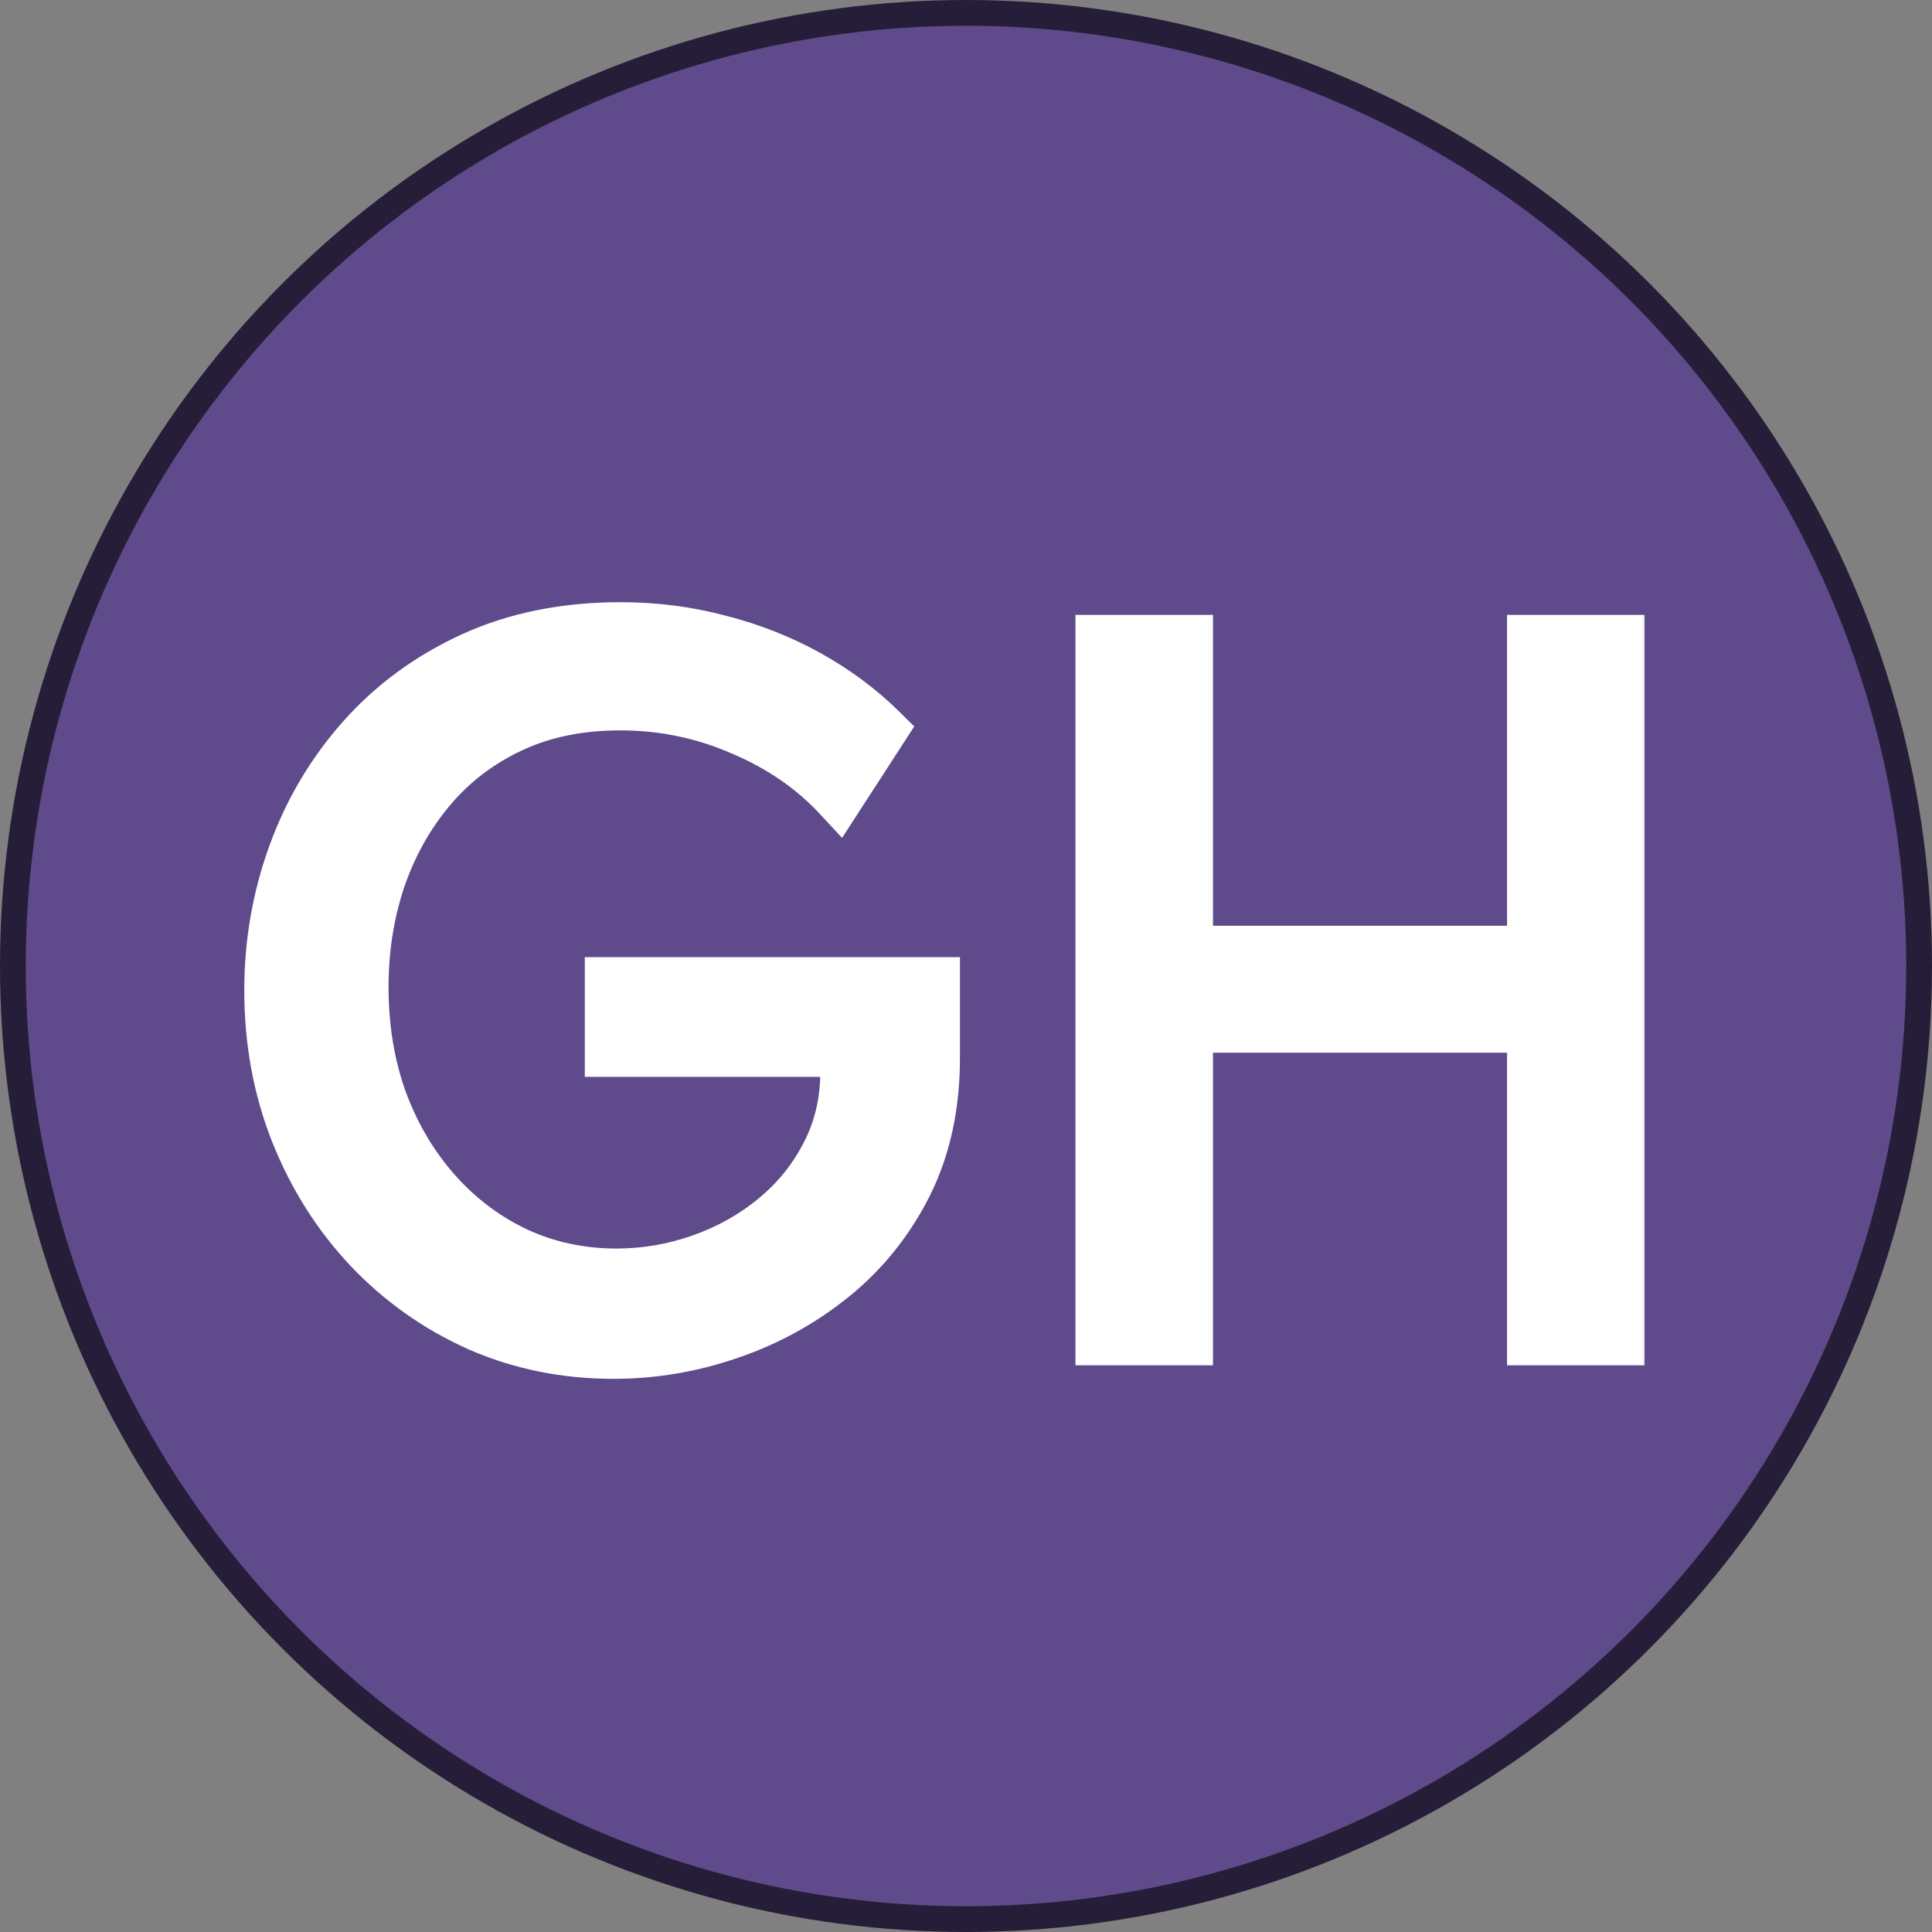 <svg width="150" height="150" viewBox="0 0 150 150" fill="none" xmlns="http://www.w3.org/2000/svg">
<rect x="0" y="0" width="150" height="150" fill="#808080" stroke="none"/>
<circle cx="75" cy="75" r="74" fill="#5F4B8B" stroke="#261E38" stroke-width="2"/>
<mask id="path-2-outside-1_960_36" maskUnits="userSpaceOnUse" x="18" y="46" width="110" height="62" fill="black">
<rect fill="white" x="18" y="46" width="110" height="62"/>
<path d="M47.635 105.052C43.886 105.052 40.389 104.34 37.145 102.915C33.922 101.468 31.094 99.462 28.661 96.897C26.249 94.332 24.364 91.35 23.004 87.952C21.645 84.532 20.966 80.849 20.966 76.903C20.966 73.22 21.579 69.69 22.807 66.314C24.035 62.938 25.822 59.935 28.167 57.304C30.513 54.673 33.363 52.59 36.717 51.056C40.093 49.521 43.908 48.754 48.161 48.754C50.836 48.754 53.401 49.083 55.856 49.74C58.334 50.376 60.635 51.286 62.762 52.47C64.888 53.654 66.774 55.057 68.418 56.679L65.097 61.809C63.08 59.639 60.57 57.918 57.566 56.646C54.585 55.353 51.45 54.706 48.161 54.706C44.982 54.706 42.154 55.287 39.677 56.449C37.2 57.611 35.106 59.211 33.396 61.25C31.686 63.289 30.381 65.624 29.483 68.254C28.606 70.885 28.167 73.68 28.167 76.64C28.167 79.841 28.661 82.8 29.647 85.519C30.656 88.215 32.059 90.572 33.856 92.589C35.654 94.606 37.748 96.174 40.137 97.291C42.527 98.388 45.103 98.936 47.865 98.936C50.101 98.936 52.283 98.563 54.409 97.818C56.536 97.072 58.443 96.009 60.131 94.628C61.841 93.225 63.189 91.559 64.176 89.629C65.184 87.7 65.689 85.552 65.689 83.184V81.606H47.405V76.311H72.529V82.165C72.529 85.848 71.816 89.114 70.391 91.964C68.966 94.792 67.048 97.182 64.636 99.133C62.247 101.062 59.572 102.531 56.612 103.54C53.675 104.548 50.682 105.052 47.635 105.052ZM85.499 104V49.74H92.175V73.878H119.008V49.74H125.684V104H119.008V79.731H92.175V104H85.499Z"/>
</mask>
<path d="M47.635 105.052C43.886 105.052 40.389 104.34 37.145 102.915C33.922 101.468 31.094 99.462 28.661 96.897C26.249 94.332 24.364 91.35 23.004 87.952C21.645 84.532 20.966 80.849 20.966 76.903C20.966 73.22 21.579 69.69 22.807 66.314C24.035 62.938 25.822 59.935 28.167 57.304C30.513 54.673 33.363 52.59 36.717 51.056C40.093 49.521 43.908 48.754 48.161 48.754C50.836 48.754 53.401 49.083 55.856 49.74C58.334 50.376 60.635 51.286 62.762 52.47C64.888 53.654 66.774 55.057 68.418 56.679L65.097 61.809C63.08 59.639 60.57 57.918 57.566 56.646C54.585 55.353 51.45 54.706 48.161 54.706C44.982 54.706 42.154 55.287 39.677 56.449C37.2 57.611 35.106 59.211 33.396 61.25C31.686 63.289 30.381 65.624 29.483 68.254C28.606 70.885 28.167 73.68 28.167 76.64C28.167 79.841 28.661 82.8 29.647 85.519C30.656 88.215 32.059 90.572 33.856 92.589C35.654 94.606 37.748 96.174 40.137 97.291C42.527 98.388 45.103 98.936 47.865 98.936C50.101 98.936 52.283 98.563 54.409 97.818C56.536 97.072 58.443 96.009 60.131 94.628C61.841 93.225 63.189 91.559 64.176 89.629C65.184 87.7 65.689 85.552 65.689 83.184V81.606H47.405V76.311H72.529V82.165C72.529 85.848 71.816 89.114 70.391 91.964C68.966 94.792 67.048 97.182 64.636 99.133C62.247 101.062 59.572 102.531 56.612 103.54C53.675 104.548 50.682 105.052 47.635 105.052ZM85.499 104V49.74H92.175V73.878H119.008V49.74H125.684V104H119.008V79.731H92.175V104H85.499Z" fill="white"/>
<path d="M37.145 102.915L36.326 104.739L36.333 104.743L36.341 104.746L37.145 102.915ZM28.661 96.897L27.203 98.267L27.21 98.273L28.661 96.897ZM23.004 87.952L21.146 88.691L21.148 88.695L23.004 87.952ZM22.807 66.314L24.687 66.998L24.687 66.998L22.807 66.314ZM28.167 57.304L26.675 55.973L26.675 55.973L28.167 57.304ZM36.717 51.056L35.89 49.235L35.885 49.237L36.717 51.056ZM55.856 49.74L55.339 51.672L55.349 51.675L55.359 51.678L55.856 49.74ZM62.762 52.47L61.789 54.217L61.789 54.217L62.762 52.47ZM68.418 56.679L70.097 57.766L70.982 56.399L69.823 55.255L68.418 56.679ZM65.097 61.809L63.632 63.17L65.38 65.052L66.776 62.896L65.097 61.809ZM57.566 56.646L56.77 58.481L56.778 58.484L56.786 58.488L57.566 56.646ZM39.677 56.449L38.828 54.638L38.828 54.638L39.677 56.449ZM33.396 61.25L31.864 59.965L31.864 59.965L33.396 61.25ZM29.483 68.254L27.59 67.608L27.588 67.615L27.585 67.622L29.483 68.254ZM29.647 85.519L27.767 86.201L27.77 86.21L27.774 86.219L29.647 85.519ZM33.856 92.589L35.349 91.258L35.349 91.258L33.856 92.589ZM40.137 97.291L39.29 99.103L39.297 99.106L39.303 99.109L40.137 97.291ZM54.409 97.818L55.071 99.705L55.071 99.705L54.409 97.818ZM60.131 94.628L61.398 96.176L61.4 96.174L60.131 94.628ZM64.176 89.629L62.404 88.703L62.399 88.711L62.395 88.719L64.176 89.629ZM65.689 81.606H67.689V79.606H65.689V81.606ZM47.405 81.606H45.405V83.606H47.405V81.606ZM47.405 76.311V74.311H45.405V76.311H47.405ZM72.529 76.311H74.529V74.311H72.529V76.311ZM70.391 91.964L72.177 92.864L72.18 92.859L70.391 91.964ZM64.636 99.133L65.893 100.689L65.894 100.688L64.636 99.133ZM56.612 103.54L55.967 101.646L55.963 101.648L56.612 103.54ZM47.635 103.052C44.147 103.052 40.926 102.391 37.949 101.084L36.341 104.746C39.853 106.289 43.626 107.052 47.635 107.052V103.052ZM37.964 101.09C34.979 99.75 32.366 97.897 30.111 95.52L27.21 98.273C29.822 101.027 32.865 103.186 36.326 104.739L37.964 101.09ZM30.118 95.527C27.884 93.151 26.131 90.385 24.861 87.21L21.148 88.695C22.596 92.316 24.614 95.513 27.203 98.267L30.118 95.527ZM24.863 87.214C23.604 84.045 22.966 80.615 22.966 76.903H18.966C18.966 81.084 19.687 85.019 21.146 88.691L24.863 87.214ZM22.966 76.903C22.966 73.447 23.541 70.149 24.687 66.998L20.927 65.631C19.618 69.231 18.966 72.993 18.966 76.903H22.966ZM24.687 66.998C25.829 63.855 27.486 61.073 29.66 58.635L26.675 55.973C24.157 58.797 22.24 62.021 20.927 65.631L24.687 66.998ZM29.66 58.635C31.813 56.22 34.435 54.299 37.549 52.874L35.885 49.237C32.291 50.881 29.213 53.126 26.675 55.973L29.66 58.635ZM37.545 52.877C40.626 51.476 44.152 50.754 48.161 50.754V46.754C43.664 46.754 39.561 47.566 35.89 49.235L37.545 52.877ZM48.161 50.754C50.67 50.754 53.061 51.062 55.339 51.672L56.374 47.809C53.741 47.103 51.001 46.754 48.161 46.754V50.754ZM55.359 51.678C57.679 52.273 59.82 53.121 61.789 54.217L63.735 50.722C61.451 49.451 58.988 48.479 56.353 47.803L55.359 51.678ZM61.789 54.217C63.766 55.318 65.505 56.614 67.013 58.103L69.823 55.255C68.043 53.499 66.011 51.989 63.735 50.722L61.789 54.217ZM66.739 55.592L63.418 60.722L66.776 62.896L70.097 57.766L66.739 55.592ZM66.562 60.448C64.334 58.05 61.583 56.175 58.346 54.804L56.786 58.488C59.556 59.661 61.825 61.227 63.632 63.17L66.562 60.448ZM58.362 54.811C55.126 53.408 51.72 52.706 48.161 52.706V56.706C51.179 56.706 54.043 57.298 56.77 58.481L58.362 54.811ZM48.161 52.706C44.736 52.706 41.61 53.333 38.828 54.638L40.526 58.26C42.698 57.241 45.229 56.706 48.161 56.706V52.706ZM38.828 54.638C36.095 55.92 33.766 57.697 31.864 59.965L34.928 62.535C36.446 60.725 38.304 59.302 40.526 58.26L38.828 54.638ZM31.864 59.965C29.988 62.201 28.565 64.754 27.59 67.608L31.375 68.901C32.198 66.493 33.384 64.377 34.928 62.535L31.864 59.965ZM27.585 67.622C26.636 70.47 26.167 73.48 26.167 76.64H30.167C30.167 73.881 30.576 71.3 31.38 68.887L27.585 67.622ZM26.167 76.64C26.167 80.049 26.693 83.242 27.767 86.201L31.527 84.837C30.628 82.359 30.167 79.633 30.167 76.64H26.167ZM27.774 86.219C28.863 89.132 30.39 91.706 32.363 93.92L35.349 91.258C33.727 89.438 32.448 87.298 31.52 84.818L27.774 86.219ZM32.363 93.92C34.337 96.134 36.649 97.867 39.29 99.103L40.985 95.48C38.847 94.48 36.971 93.078 35.349 91.258L32.363 93.92ZM39.303 99.109C41.968 100.332 44.83 100.936 47.865 100.936V96.936C45.376 96.936 43.086 96.444 40.971 95.474L39.303 99.109ZM47.865 100.936C50.328 100.936 52.733 100.524 55.071 99.705L53.748 95.93C51.832 96.602 49.874 96.936 47.865 96.936V100.936ZM55.071 99.705C57.41 98.885 59.523 97.709 61.398 96.176L58.865 93.08C57.363 94.309 55.662 95.259 53.748 95.93L55.071 99.705ZM61.4 96.174C63.318 94.6 64.842 92.719 65.957 90.54L62.395 88.719C61.537 90.398 60.364 91.849 58.862 93.082L61.4 96.174ZM65.948 90.556C67.119 88.316 67.689 85.846 67.689 83.184H63.689C63.689 85.258 63.25 87.084 62.404 88.703L65.948 90.556ZM67.689 83.184V81.606H63.689V83.184H67.689ZM65.689 79.606H47.405V83.606H65.689V79.606ZM49.405 81.606V76.311H45.405V81.606H49.405ZM47.405 78.311H72.529V74.311H47.405V78.311ZM70.529 76.311V82.165H74.529V76.311H70.529ZM70.529 82.165C70.529 85.586 69.868 88.538 68.602 91.07L72.18 92.859C73.764 89.691 74.529 86.11 74.529 82.165H70.529ZM68.605 91.064C67.305 93.644 65.565 95.809 63.378 97.578L65.894 100.688C68.531 98.555 70.627 95.94 72.177 92.864L68.605 91.064ZM63.38 97.577C61.176 99.356 58.709 100.712 55.967 101.646L57.258 105.433C60.435 104.35 63.317 102.768 65.893 100.689L63.38 97.577ZM55.963 101.648C53.23 102.586 50.457 103.052 47.635 103.052V107.052C50.907 107.052 54.119 106.51 57.262 105.431L55.963 101.648ZM85.499 104H83.499V106H85.499V104ZM85.499 49.74V47.74H83.499V49.74H85.499ZM92.175 49.74H94.175V47.74H92.175V49.74ZM92.175 73.878H90.175V75.878H92.175V73.878ZM119.008 73.878V75.878H121.008V73.878H119.008ZM119.008 49.74V47.74H117.008V49.74H119.008ZM125.684 49.74H127.684V47.74H125.684V49.74ZM125.684 104V106H127.684V104H125.684ZM119.008 104H117.008V106H119.008V104ZM119.008 79.731H121.008V77.731H119.008V79.731ZM92.175 79.731V77.731H90.175V79.731H92.175ZM92.175 104V106H94.175V104H92.175ZM87.499 104V49.74H83.499V104H87.499ZM85.499 51.74H92.175V47.74H85.499V51.74ZM90.175 49.74V73.878H94.175V49.74H90.175ZM92.175 75.878H119.008V71.878H92.175V75.878ZM121.008 73.878V49.74H117.008V73.878H121.008ZM119.008 51.74H125.684V47.74H119.008V51.74ZM123.684 49.74V104H127.684V49.74H123.684ZM125.684 102H119.008V106H125.684V102ZM121.008 104V79.731H117.008V104H121.008ZM119.008 77.731H92.175V81.731H119.008V77.731ZM90.175 79.731V104H94.175V79.731H90.175ZM92.175 102H85.499V106H92.175V102Z" fill="white" mask="url(#path-2-outside-1_960_36)"/>
</svg>
